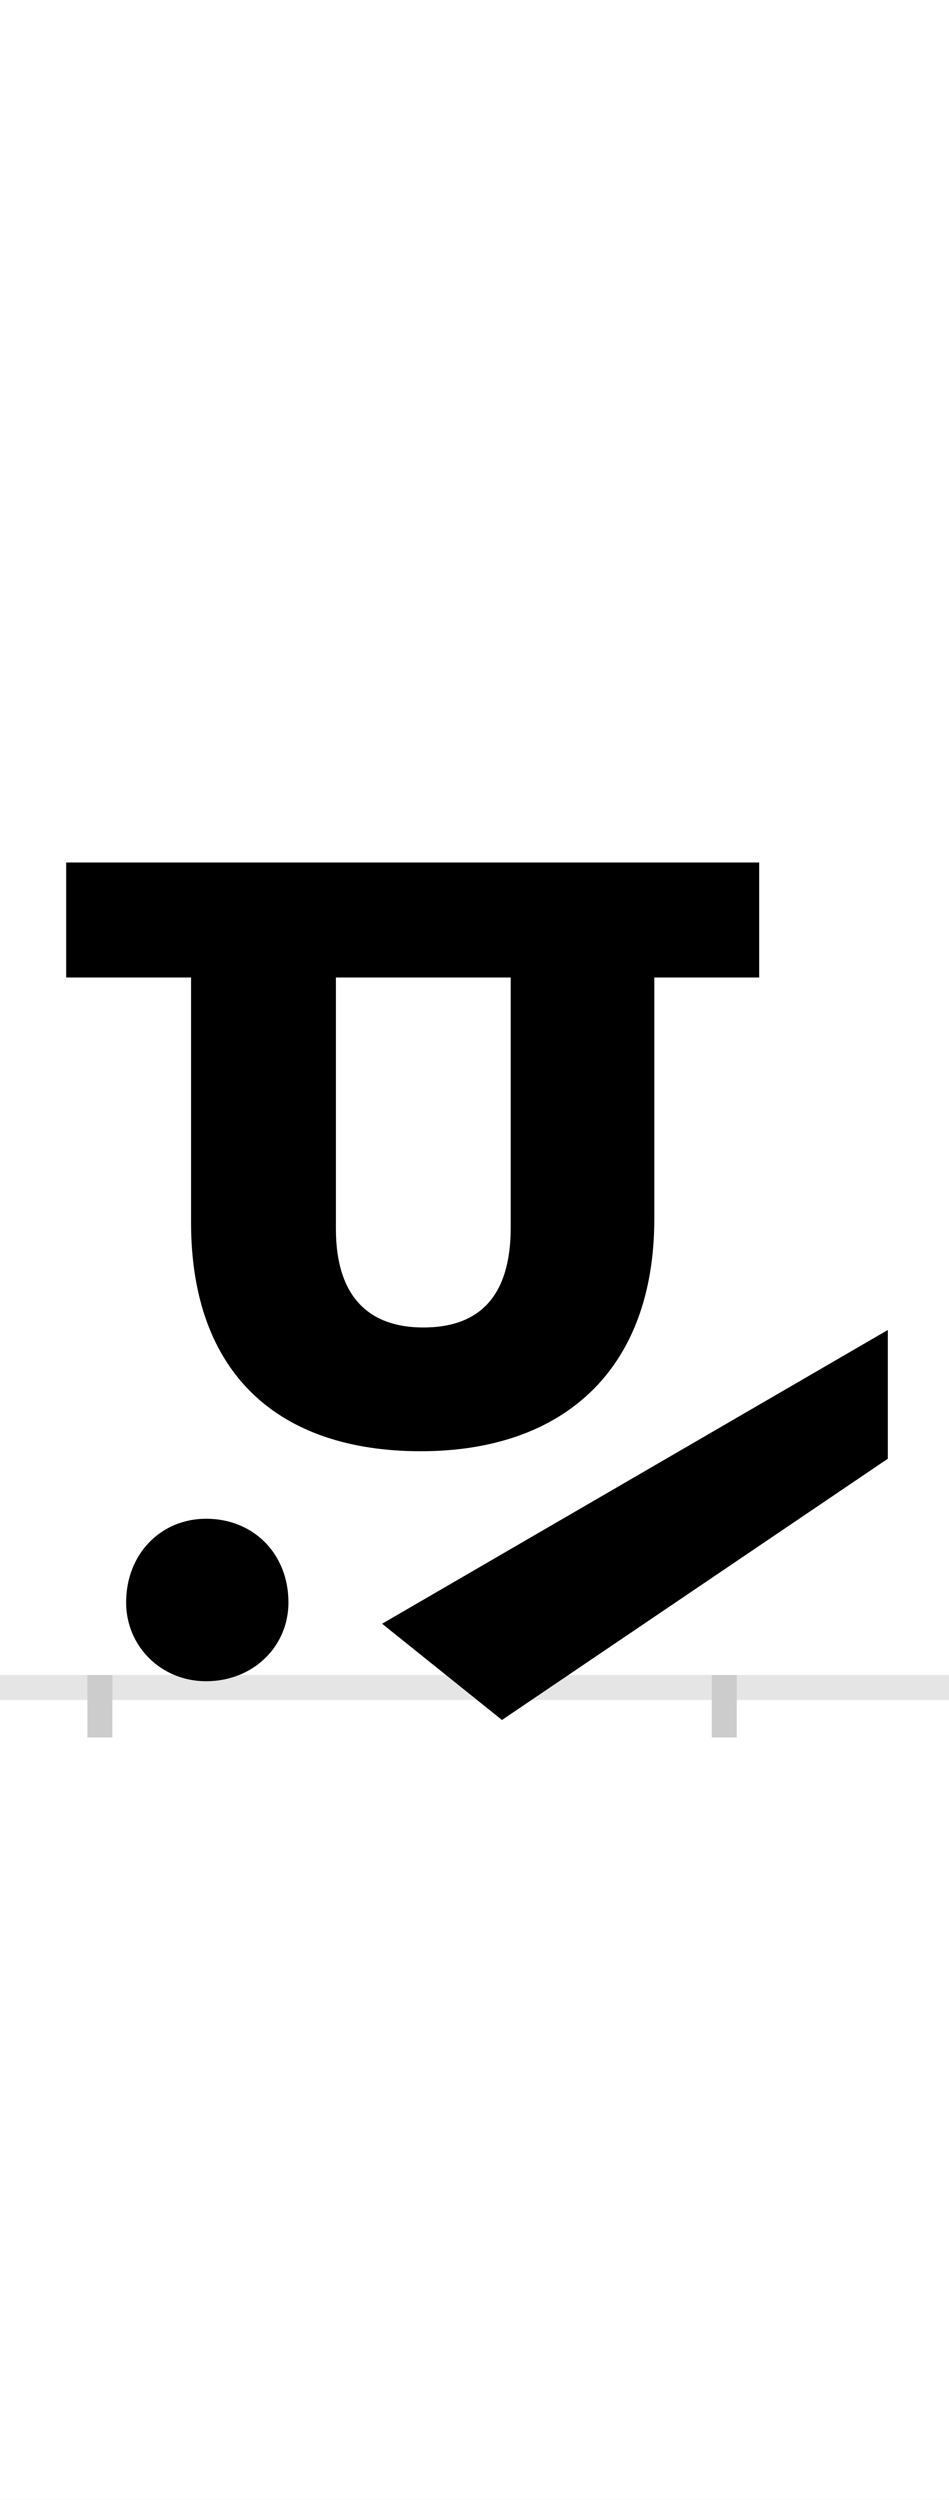 <?xml version="1.0" encoding="UTF-8"?>
<svg height="200.0" version="1.1" width="76.0" xmlns="http://www.w3.org/2000/svg" xmlns:xlink="http://www.w3.org/1999/xlink">
 <rect width="100%" height="100%" fill="#808080" stroke="none"/>
 <path d="M0,0 l76,0 l0,200 l-76,0 Z M0,0" fill="rgb(255,255,255)" transform="matrix(1,0,0,-1,0.0,200.0)"/>
 <path d="M0,0 l76,0" fill="none" stroke="rgb(229,229,229)" stroke-width="2" transform="matrix(1,0,0,-1,0.0,135.0)"/>
 <path d="M0,1 l0,-5" fill="none" stroke="rgb(204,204,204)" stroke-width="2" transform="matrix(1,0,0,-1,8.0,135.0)"/>
 <path d="M0,1 l0,-5" fill="none" stroke="rgb(204,204,204)" stroke-width="2" transform="matrix(1,0,0,-1,58.0,135.0)"/>
 <path d="M528,660 l-555,0 l0,-92 l100,0 l0,-196 c0,-121,70,-183,184,-183 c113,0,187,64,187,186 l0,193 l84,0 Z M631,183 l0,103 l-405,-235 l96,-77 Z M259,288 c-43,0,-70,24,-70,79 l0,201 l140,0 l0,-200 c0,-55,-25,-80,-70,-80 Z M21,68 c0,-35,28,-63,64,-63 c38,0,66,28,66,63 c0,39,-28,67,-66,67 c-36,0,-64,-28,-64,-67 Z M21,68" fill="rgb(0,0,0)" transform="matrix(0.1,0.0,0.0,-0.1,8.0,135.0)"/>
</svg>